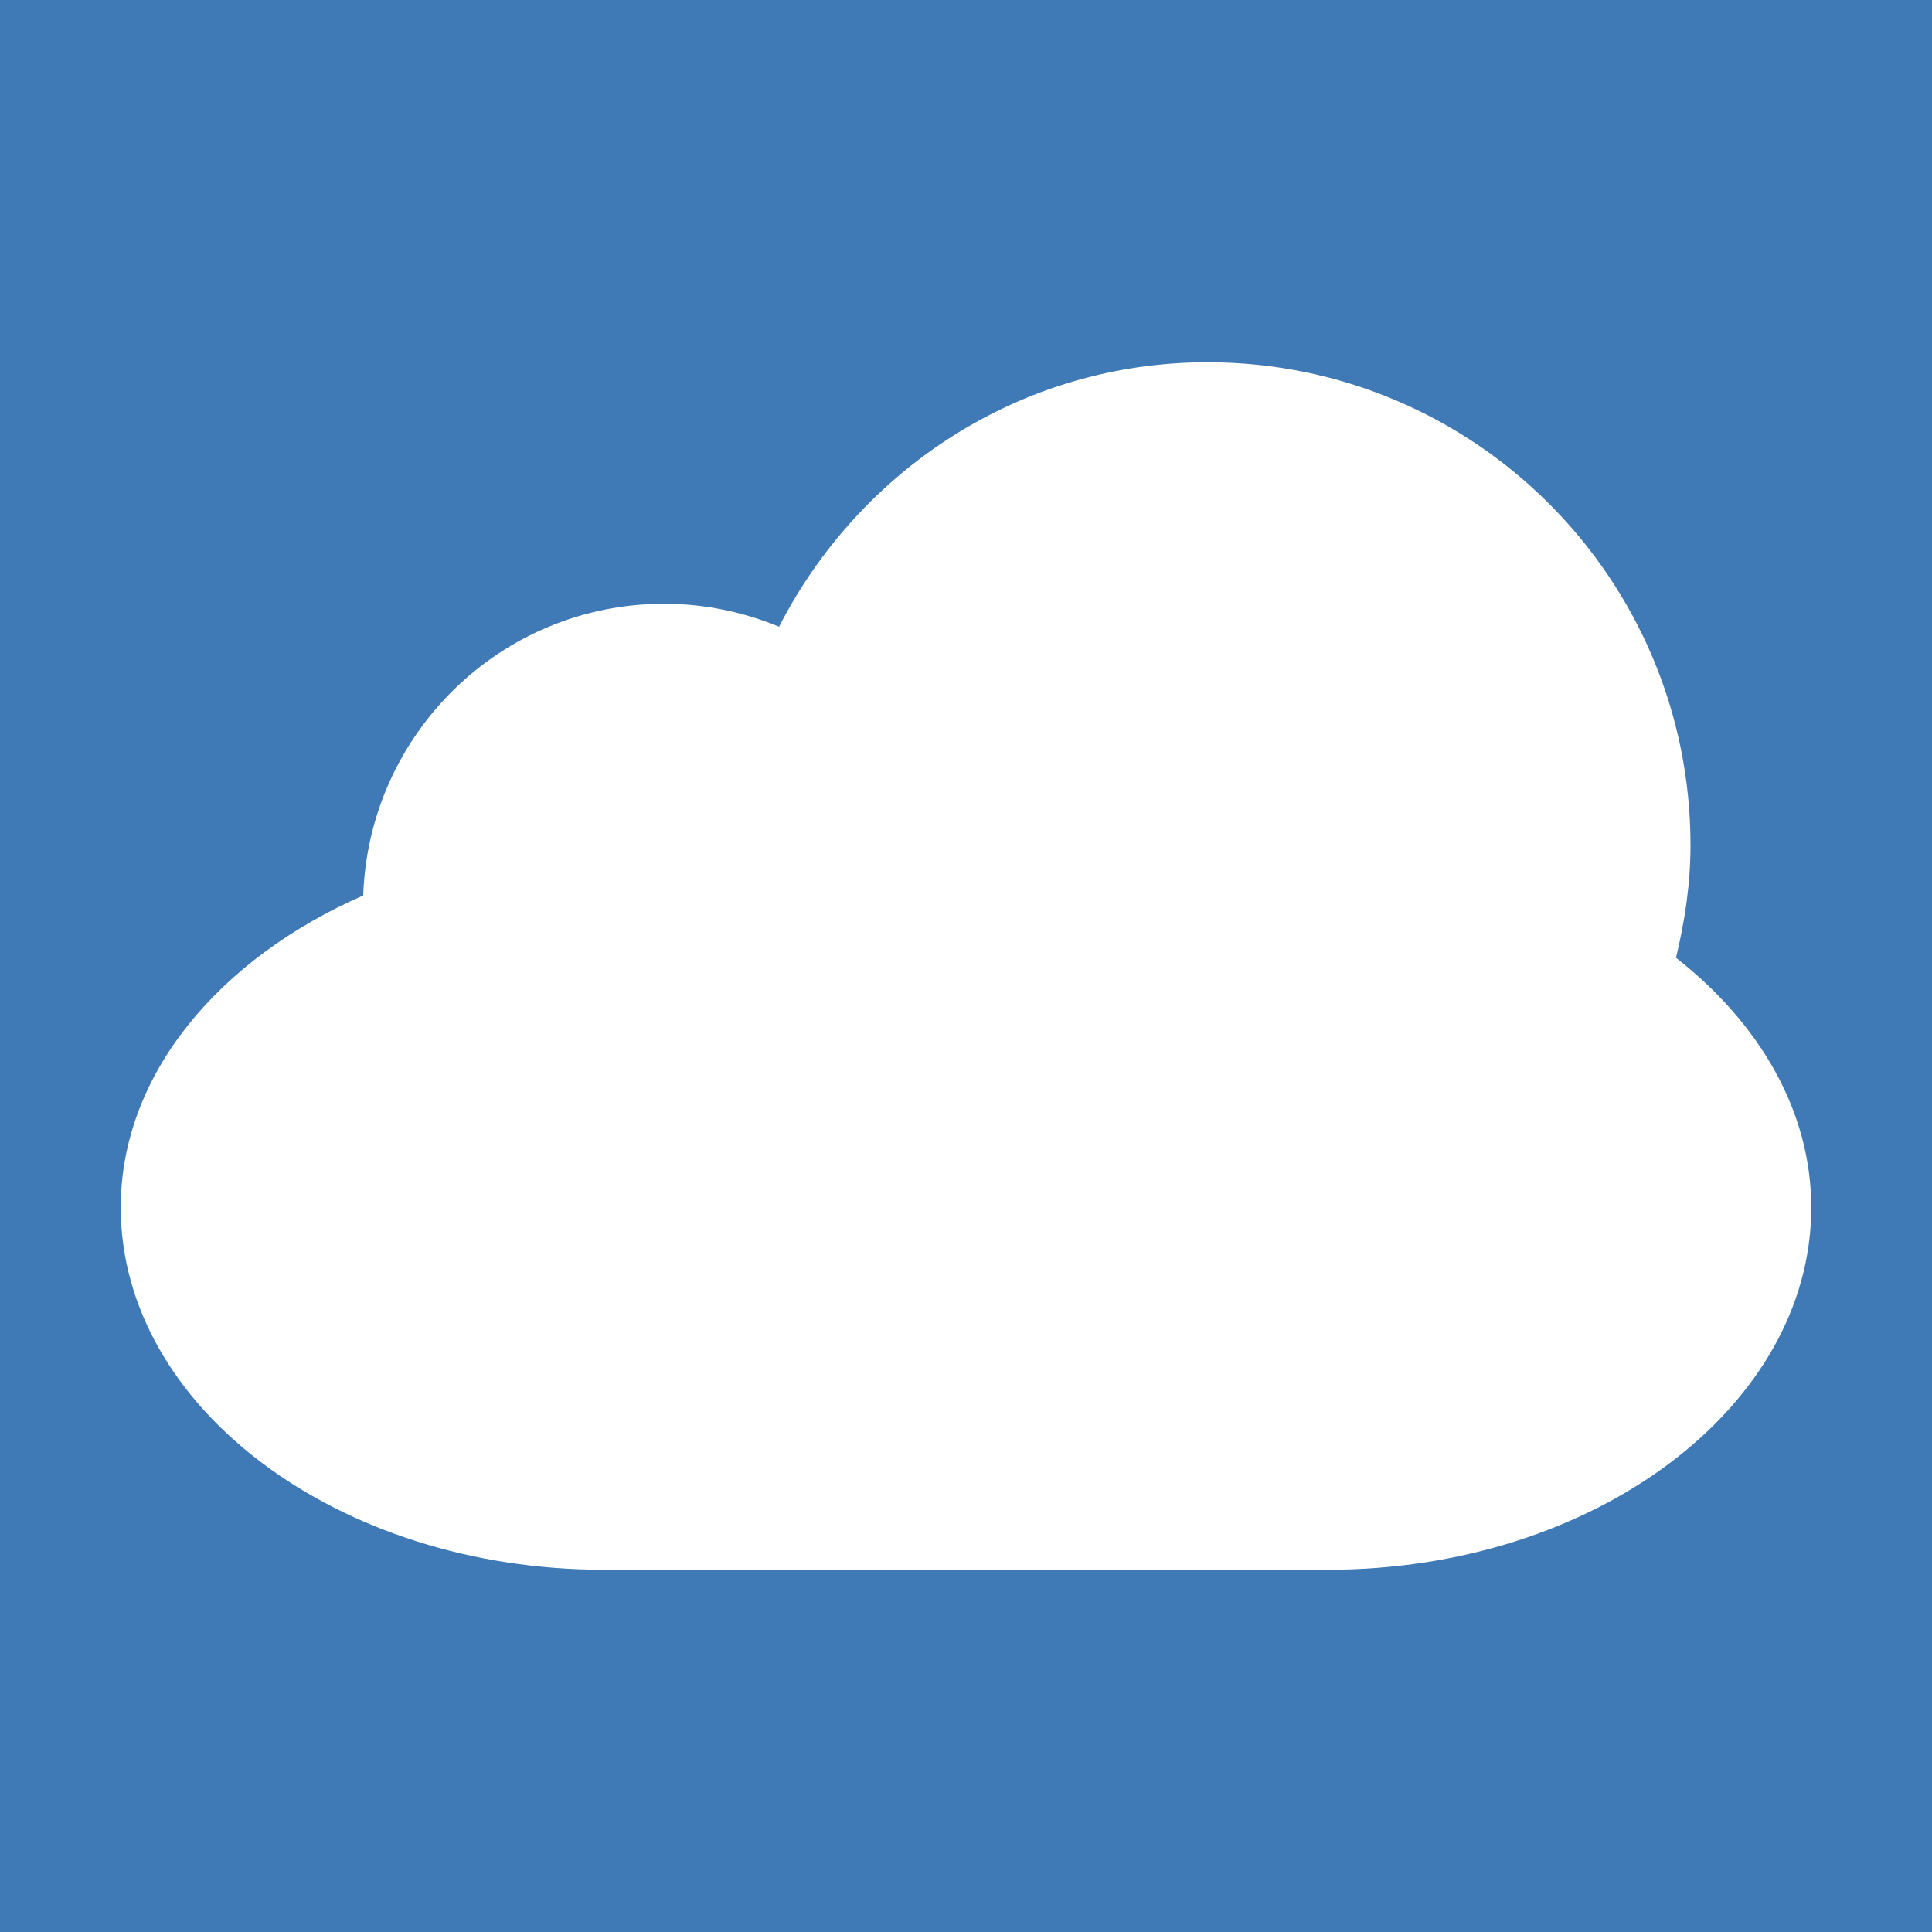 <?xml version="1.0" encoding="UTF-8" standalone="no"?>
<!DOCTYPE svg PUBLIC "-//W3C//DTD SVG 1.1//EN" "http://www.w3.org/Graphics/SVG/1.1/DTD/svg11.dtd">
<svg width="16px" height="16px" version="1.1" xmlns="http://www.w3.org/2000/svg" xmlns:xlink="http://www.w3.org/1999/xlink" xml:space="preserve" style="fill-rule:evenodd;clip-rule:evenodd;stroke-linejoin:round;stroke-miterlimit:1.414;">
    <g id="status">
        <rect x="0" y="0" width="16" height="16" style="fill:#3f7ab7;"/>
        <path d="M13.88,7.932c0.072,-0.301 0.12,-0.609 0.12,-0.932c0,-2.209 -1.79,-4 -4,-4c-1.554,0 -2.886,0.897 -3.548,2.19c-0.294,-0.121 -0.614,-0.19 -0.952,-0.19c-1.352,0 -2.446,1.077 -2.492,2.416c-1.192,0.522 -2.008,1.481 -2.008,2.584c0,1.651 1.8,3 4,3l6,0c2.2,0 4,-1.349 4,-3c0,-0.8 -0.431,-1.529 -1.12,-2.068" style="fill:#fff;fill-rule:nonzero;"/>
    </g>
</svg>
